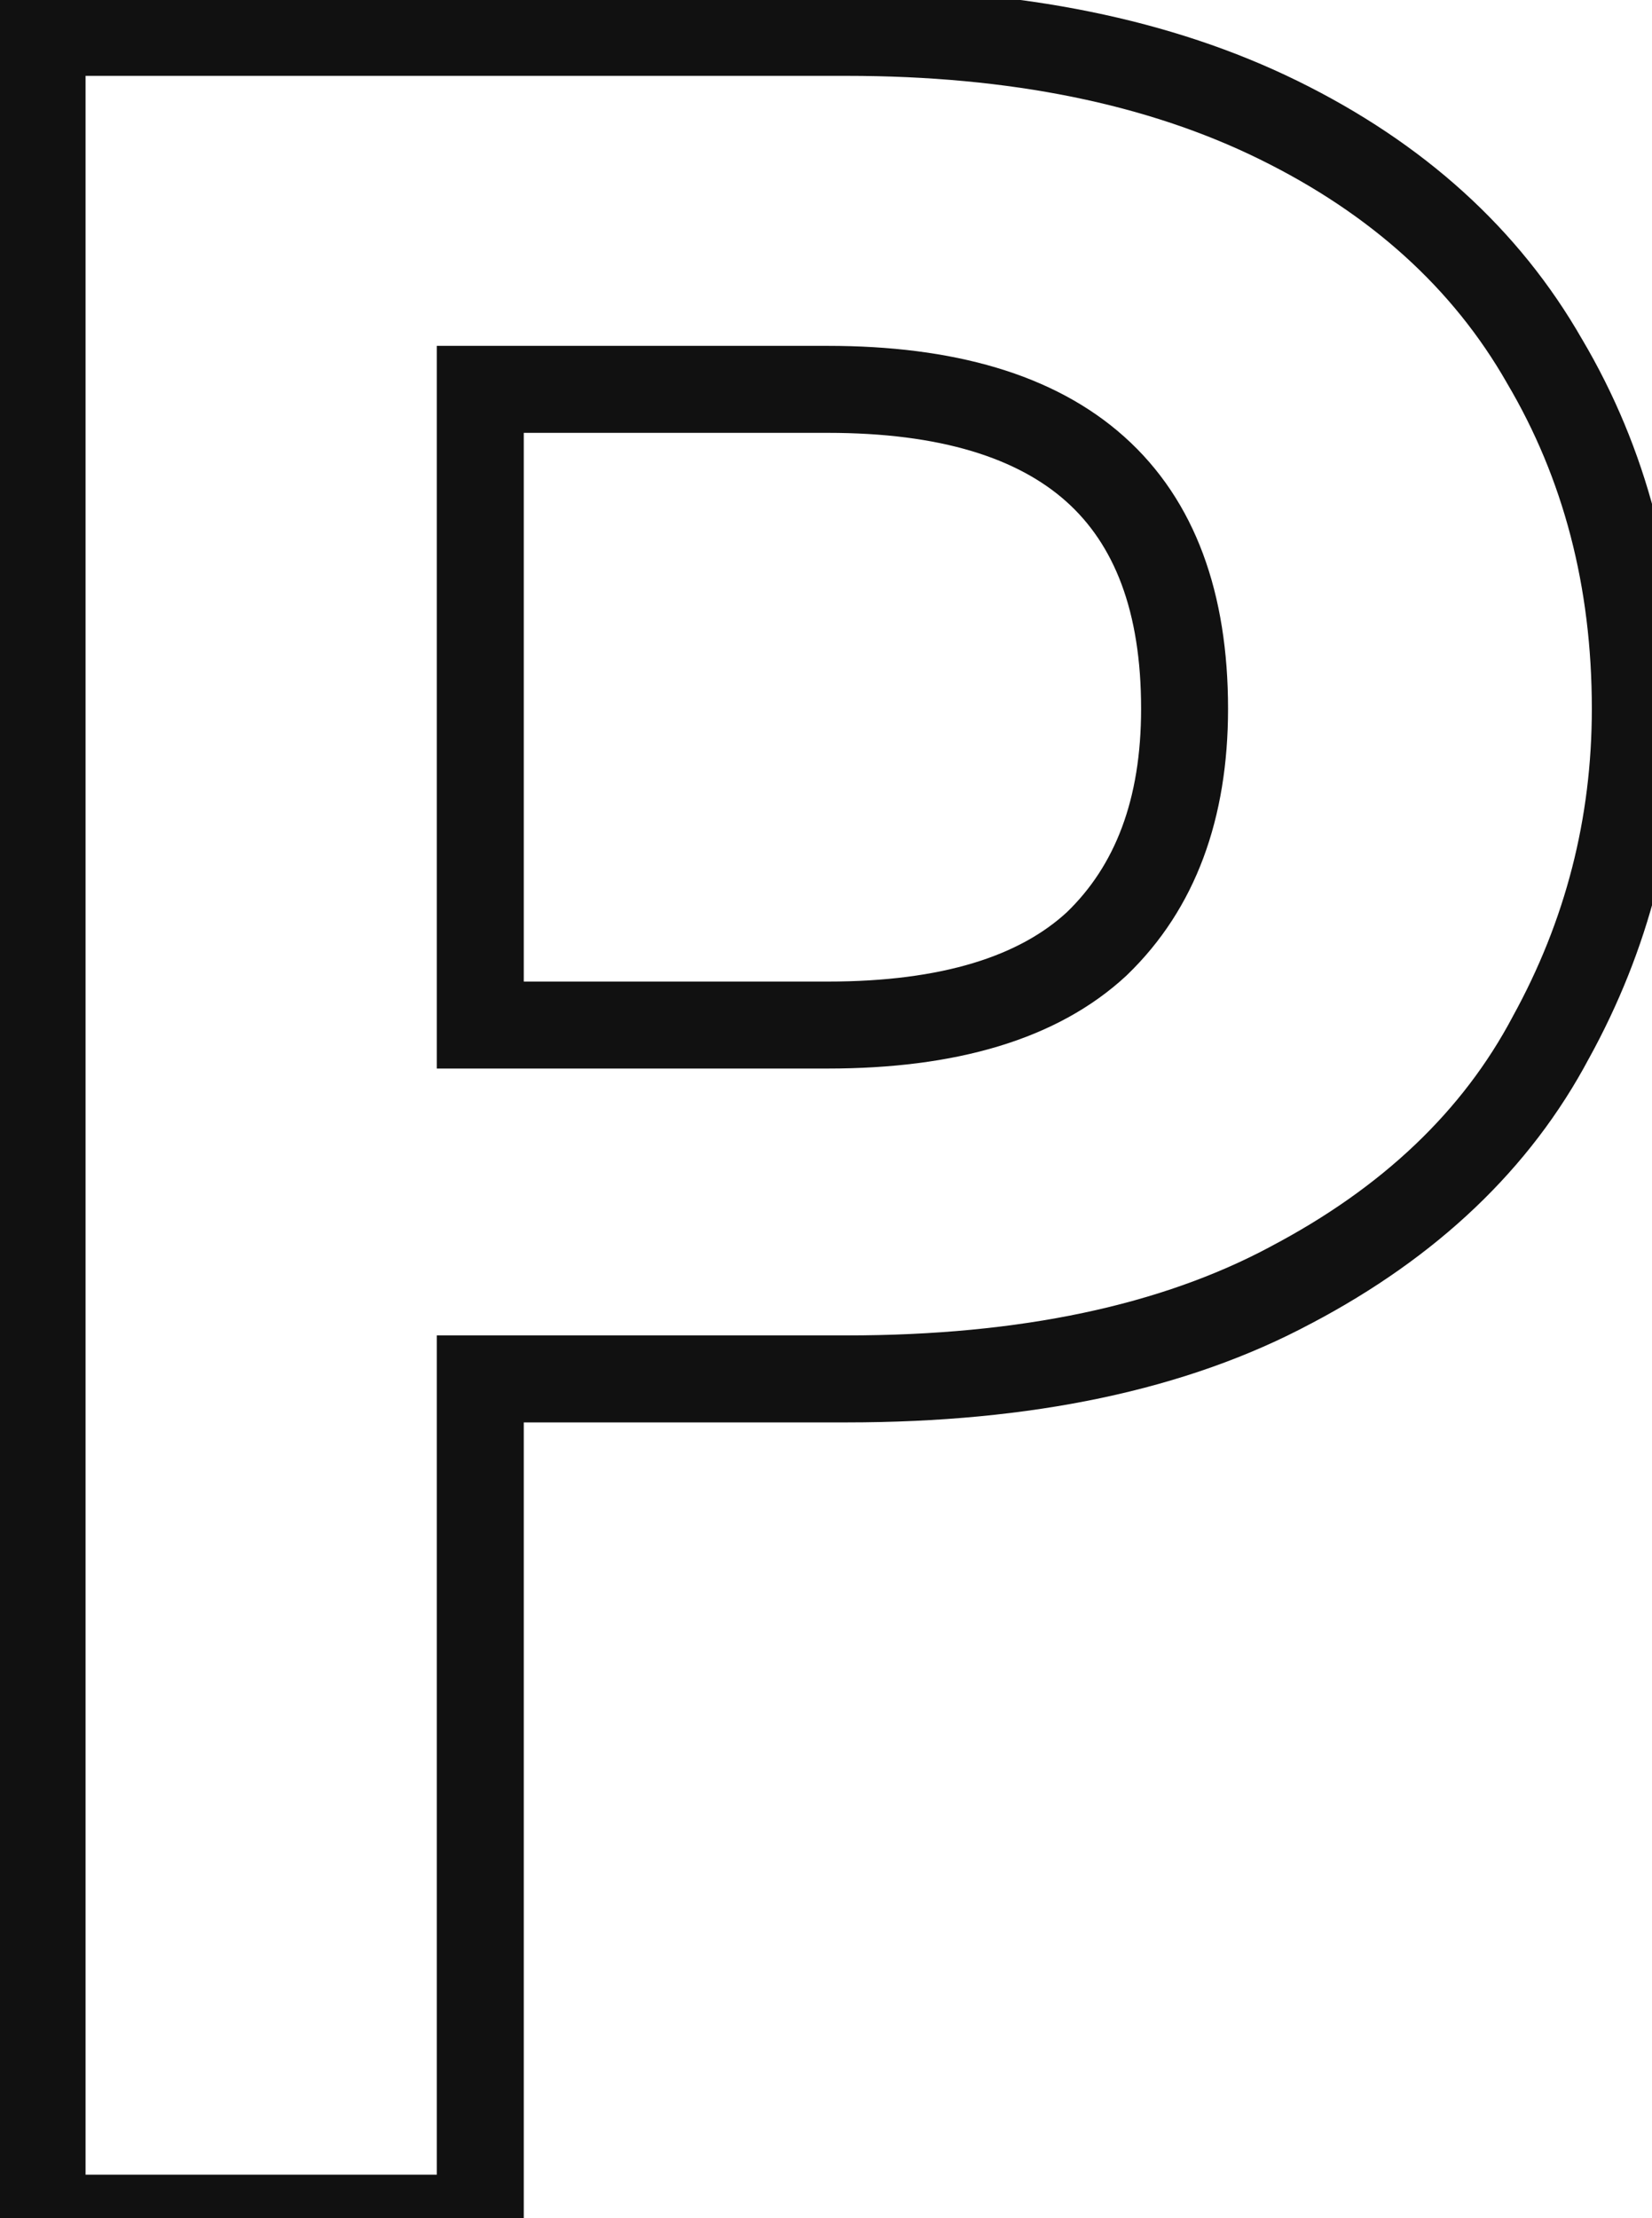 <svg width="38" height="51" viewBox="0 0 38 51" fill="none" xmlns="http://www.w3.org/2000/svg">
<path d="M35.672 23.856L34.796 23.373L34.792 23.38L34.789 23.387L35.672 23.856ZM29.696 29.544L29.23 28.659L29.224 28.663L29.696 29.544ZM11.048 31.704V30.704H10.048V31.704H11.048ZM11.048 51V52H12.048V51H11.048ZM0.968 51H-0.032V52H0.968V51ZM0.968 0.744V-0.256H-0.032V0.744H0.968ZM35.528 8.304L34.66 8.8L34.663 8.807L34.667 8.813L35.528 8.304ZM25.232 21.696L25.913 22.429L25.919 22.422L25.926 22.416L25.232 21.696ZM11.048 8.952V7.952H10.048V8.952H11.048ZM11.048 23.568H10.048V24.568H11.048V23.568ZM36.616 16.296C36.616 18.815 36.011 21.169 34.796 23.373L36.548 24.339C37.925 21.839 38.616 19.153 38.616 16.296H36.616ZM34.789 23.387C33.649 25.534 31.818 27.297 29.23 28.659L30.162 30.429C33.046 28.911 35.199 26.882 36.555 24.325L34.789 23.387ZM29.224 28.663C26.723 30.002 23.491 30.704 19.472 30.704V32.704C23.709 32.704 27.293 31.966 30.168 30.425L29.224 28.663ZM19.472 30.704H11.048V32.704H19.472V30.704ZM10.048 31.704V51H12.048V31.704H10.048ZM11.048 50H0.968V52H11.048V50ZM1.968 51V0.744H-0.032V51H1.968ZM0.968 1.744H19.472V-0.256H0.968V1.744ZM19.472 1.744C23.248 1.744 26.401 2.397 28.967 3.658L29.849 1.862C26.943 0.435 23.472 -0.256 19.472 -0.256V1.744ZM28.967 3.658C31.547 4.925 33.427 6.643 34.66 8.8L36.396 7.808C34.941 5.261 32.741 3.283 29.849 1.862L28.967 3.658ZM34.667 8.813C35.96 10.998 36.616 13.483 36.616 16.296H38.616C38.616 13.157 37.88 10.315 36.389 7.795L34.667 8.813ZM19.04 24.568C21.949 24.568 24.308 23.919 25.913 22.429L24.552 20.963C23.468 21.969 21.699 22.568 19.04 22.568V24.568ZM25.926 22.416C27.509 20.889 28.248 18.804 28.248 16.296H26.248C26.248 18.396 25.642 19.911 24.538 20.976L25.926 22.416ZM28.248 16.296C28.248 13.663 27.507 11.514 25.863 10.043C24.239 8.59 21.904 7.952 19.04 7.952V9.952C21.648 9.952 23.416 10.538 24.529 11.533C25.621 12.51 26.248 14.033 26.248 16.296H28.248ZM19.04 7.952H11.048V9.952H19.04V7.952ZM10.048 8.952V23.568H12.048V8.952H10.048ZM11.048 24.568H19.04V22.568H11.048V24.568Z" fill="#111111"/>
</svg>
